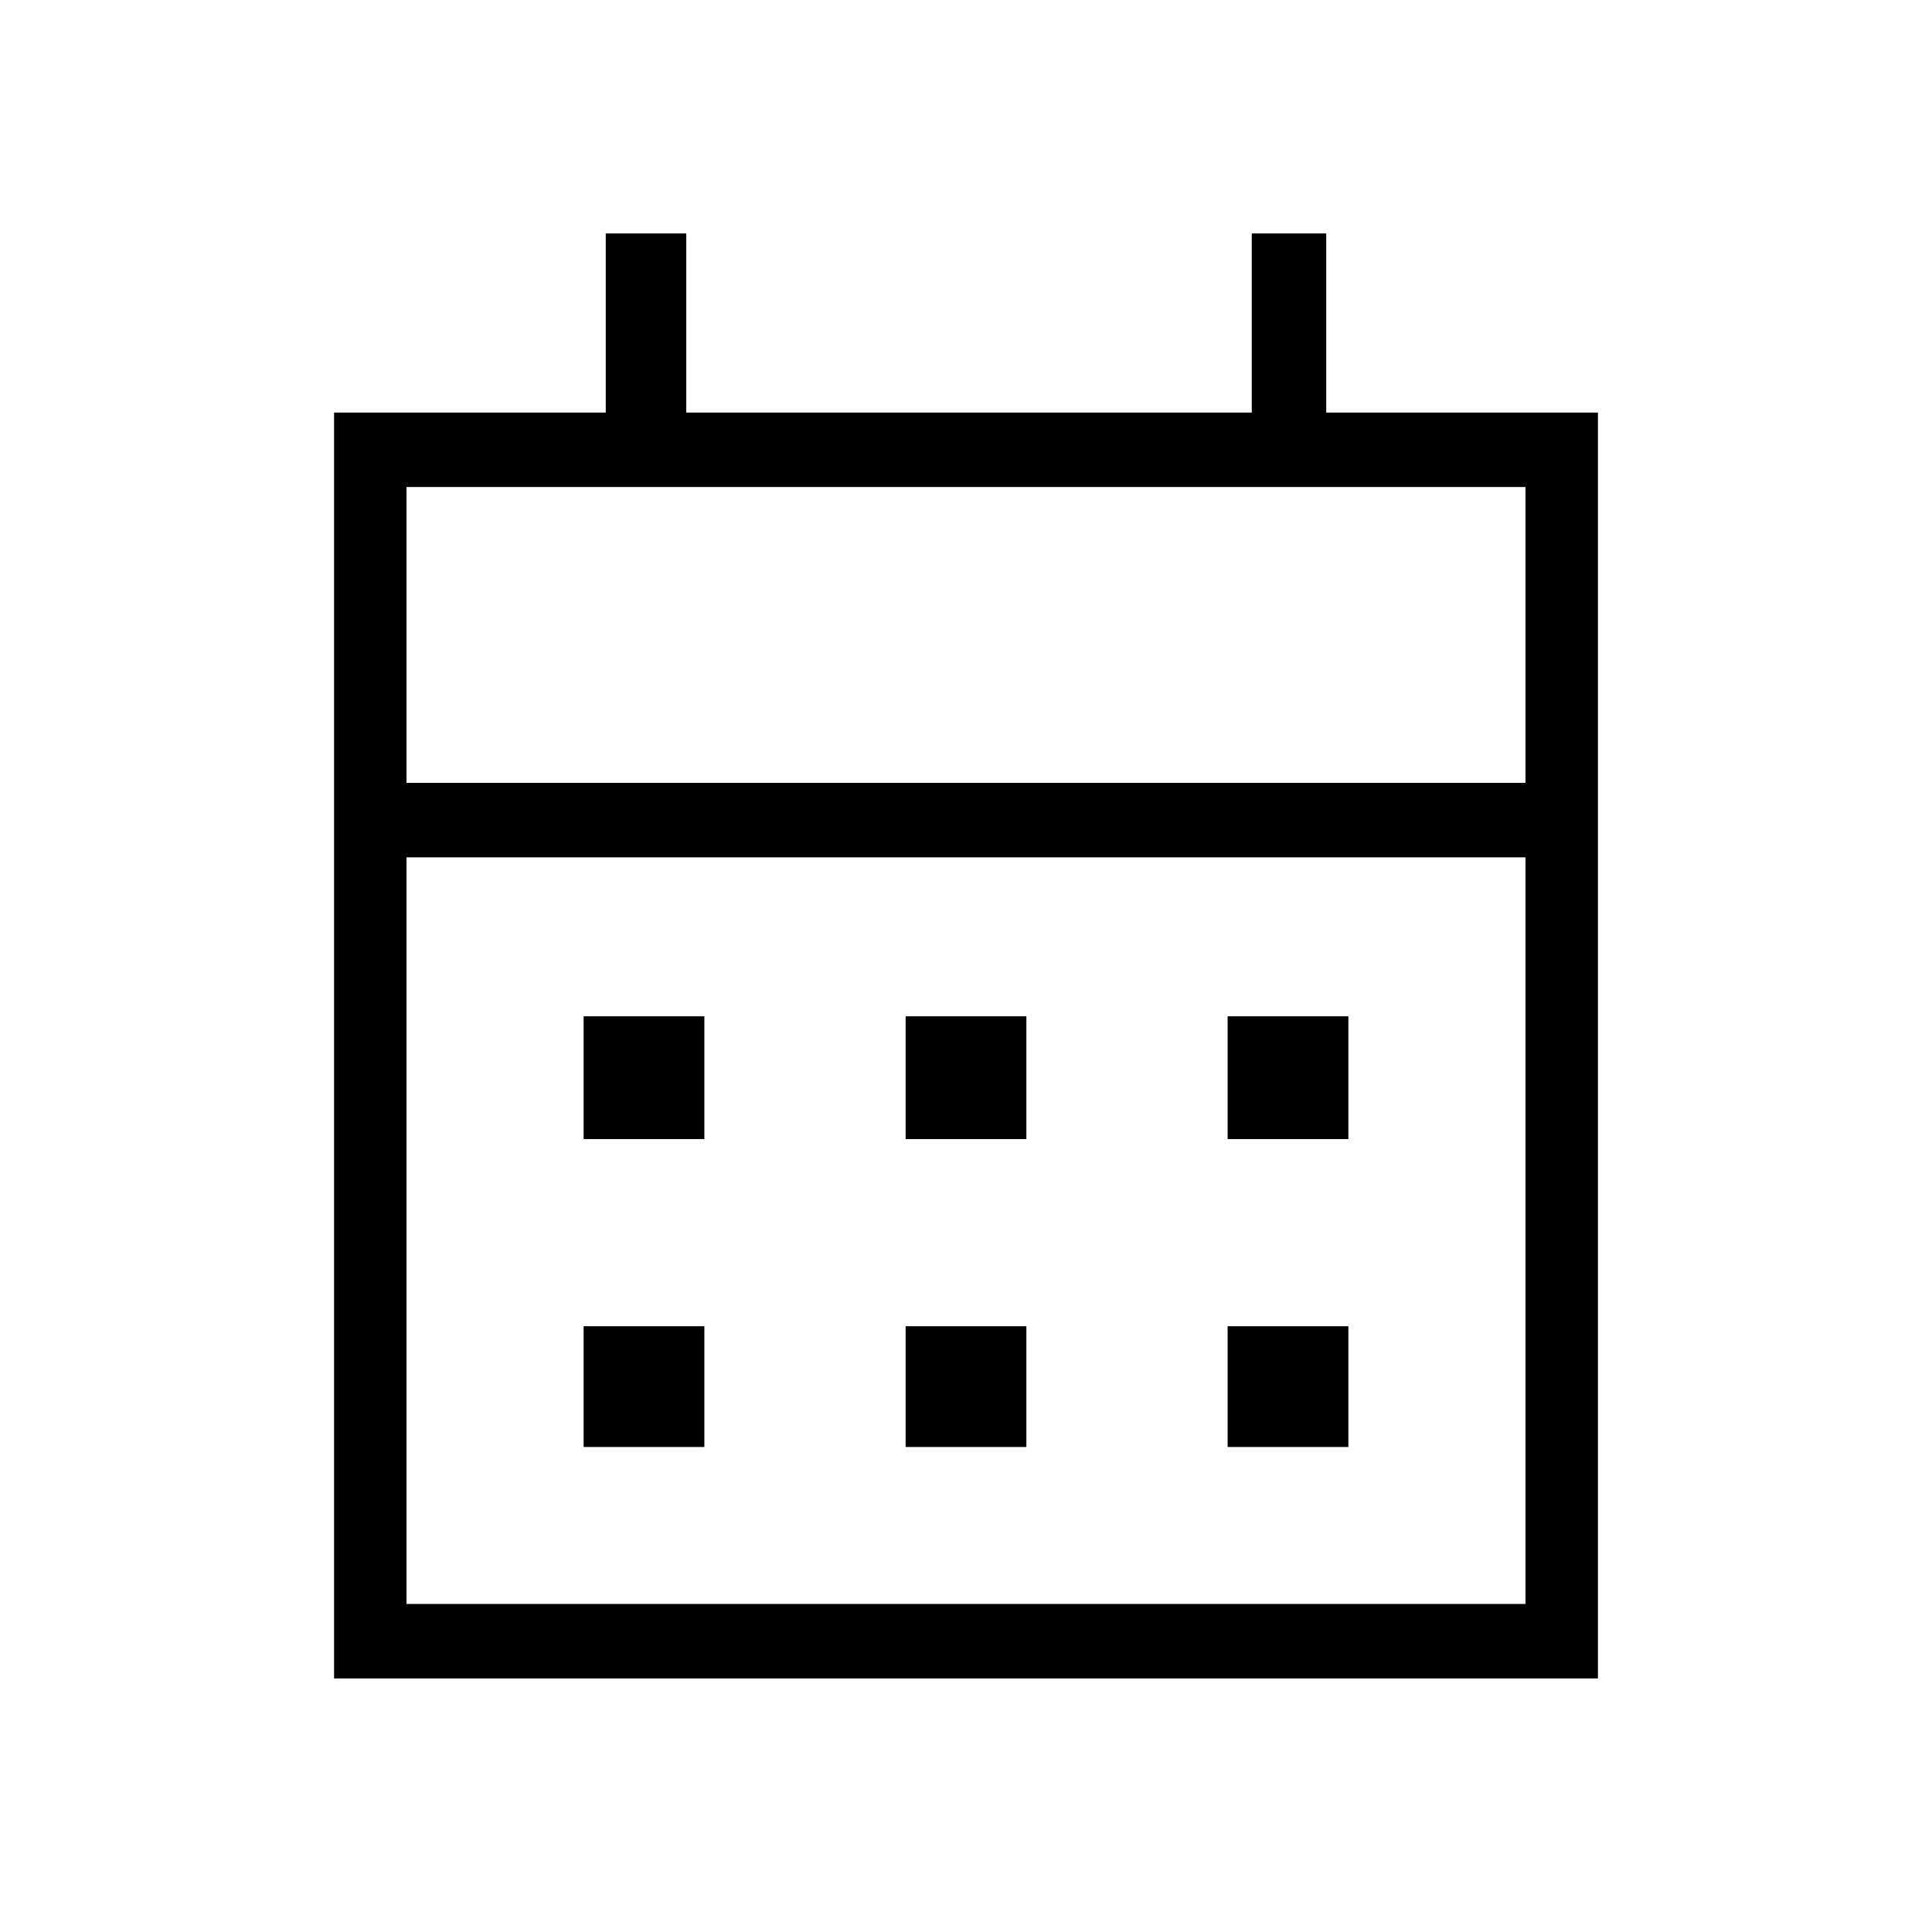 <svg xmlns="http://www.w3.org/2000/svg" height="24" width="24"><path d="M11.25 14.15V12.625H12.75V14.15ZM7.25 14.15V12.625H8.75V14.15ZM15.25 14.15V12.625H16.75V14.15ZM11.25 17.975V16.475H12.75V17.975ZM7.25 17.975V16.475H8.75V17.975ZM15.25 17.975V16.475H16.75V17.975ZM4.15 20.85V5.125H7.525V2.9H8.525V5.125H15.55V2.9H16.475V5.125H19.85V20.85ZM5.05 19.925H18.95V10.65H5.05ZM5.05 9.725H18.95V6.05H5.05ZM5.05 9.725V6.05V9.725Z"/></svg>